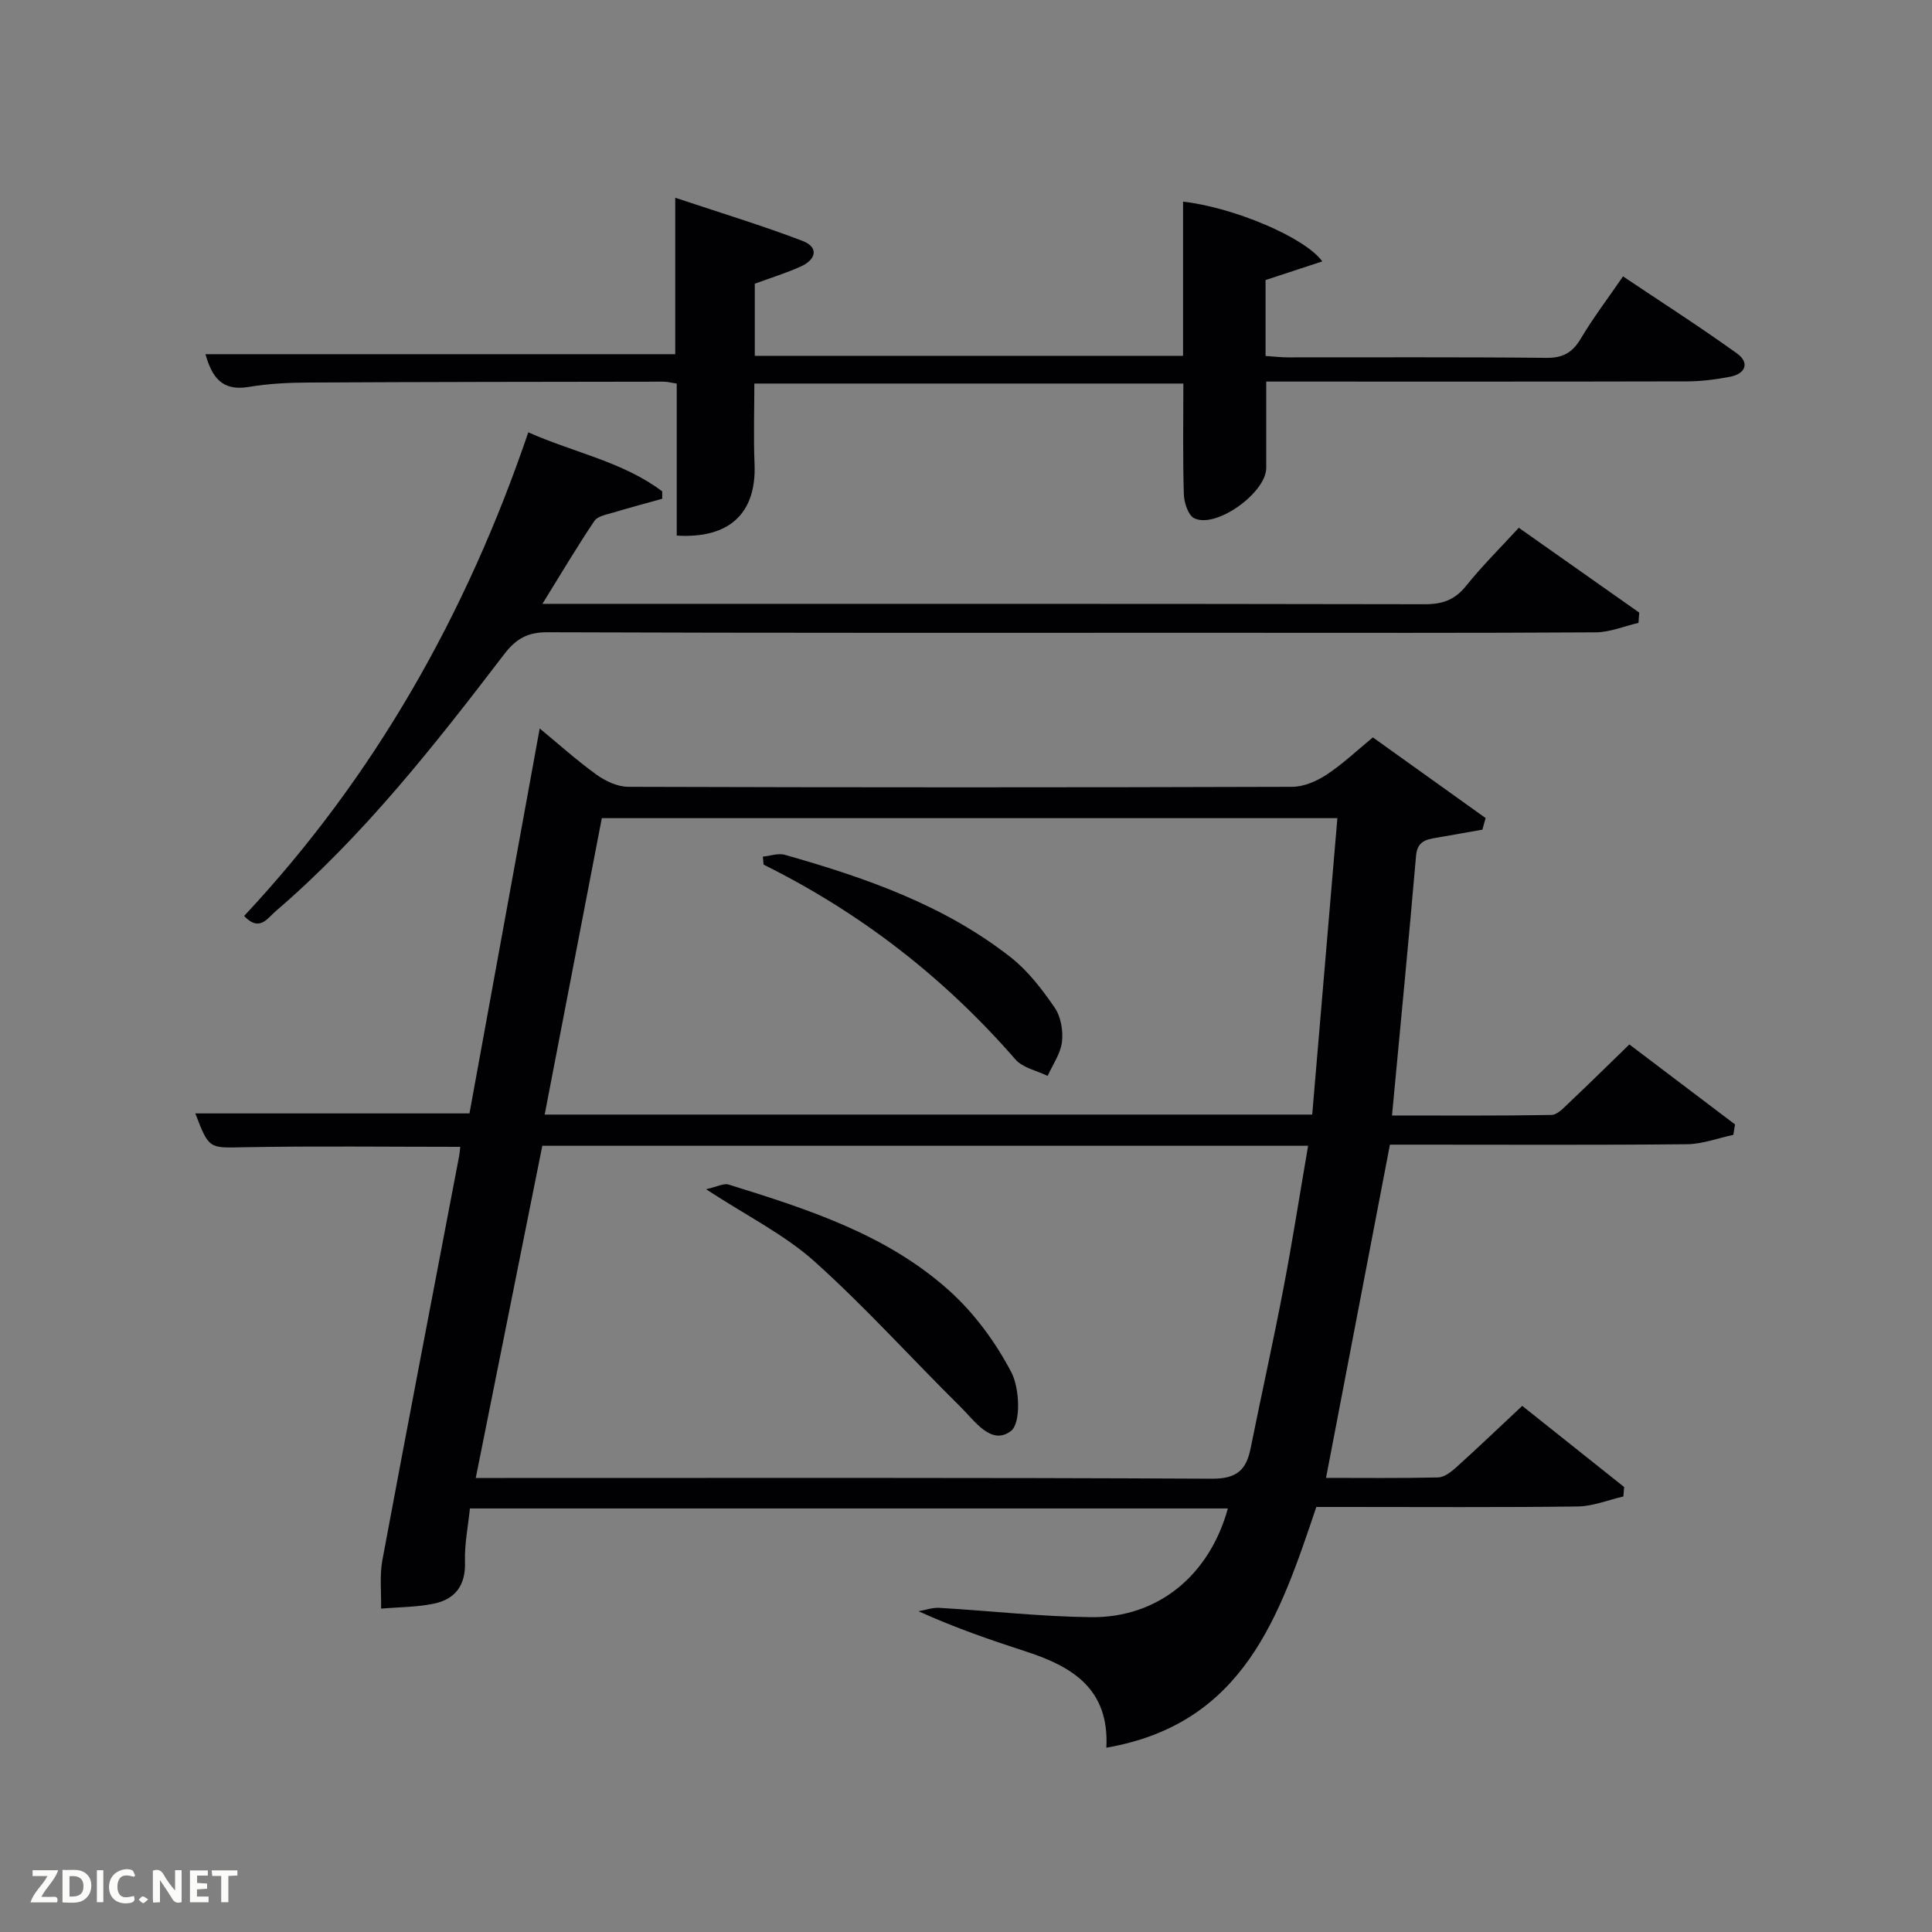 <svg enable-background="new 0 0 400 400" viewBox="0 0 400 400" xmlns="http://www.w3.org/2000/svg"><rect x="0" y="0" width="400" height="400" fill="#808080" stroke="none"/><path d="m306.91 171.77c-3.16.56-6.32 1.13-9.49 1.67-2.19.37-3.98.74-4.24 3.73-1.53 17.71-3.26 35.4-4.98 53.78 11.15 0 22.08.08 33.02-.11 1.2-.02 2.5-1.45 3.55-2.44 4.1-3.87 8.11-7.83 12.57-12.16 7.24 5.48 14.56 11.02 21.88 16.56-.12.72-.24 1.44-.35 2.16-3.2.68-6.39 1.91-9.59 1.94-18.66.19-37.33.09-56 .09-1.81 0-3.61 0-5.51 0-4.44 23.13-8.8 45.89-13.23 68.99 7.57 0 15.38.09 23.19-.09 1.26-.03 2.67-1.1 3.7-2.03 4.55-4.11 8.98-8.34 13.73-12.79 7.16 5.7 14.13 11.25 21.1 16.8-.05.65-.1 1.3-.15 1.96-3.15.72-6.3 2.03-9.46 2.07-16.16.21-32.33.1-48.5.1-1.82 0-3.64 0-5.62 0-7.56 22.44-14.92 44.9-43.47 49.84.64-12.15-7.03-16.77-16.49-19.86-7.4-2.41-14.77-4.92-22.4-8.39 1.45-.25 2.92-.79 4.34-.7 10.45.61 20.89 1.81 31.35 1.93 13.85.16 24.51-8.6 28.36-22.51-52.14 0-104.2 0-156.93 0-.36 3.62-1.14 7.36-1.02 11.06.16 4.85-2.01 7.73-6.44 8.65-3.56.74-7.28.71-10.93 1.03.07-3.36-.33-6.8.27-10.06 5.2-27.9 10.57-55.77 15.89-83.65.12-.62.15-1.26.23-1.9-14.96 0-29.77-.19-44.56.08-7.43.14-7.43.51-10.29-7h56.76c4.78-26.17 9.63-52.75 14.54-79.7 3.65 3.01 7.54 6.51 11.75 9.56 1.85 1.34 4.36 2.51 6.57 2.52 45.83.14 91.66.15 137.5 0 2.4-.01 5.06-1.17 7.12-2.53 3.3-2.17 6.21-4.95 9.56-7.7 7.89 5.65 15.61 11.18 23.34 16.7-.22.8-.44 1.6-.67 2.4zm-194.63 65.45c-4.6 22.97-9.15 45.64-13.78 68.78h6.04c48.79 0 97.59-.1 146.38.15 5.14.03 7.11-1.81 8.01-6.3 2.22-11.06 4.68-22.06 6.8-33.14 1.86-9.72 3.38-19.49 5.1-29.49-52.82 0-105.4 0-158.55 0zm159.4-6.46c1.77-20.84 3.49-41.1 5.21-61.37-51.14 0-101.67 0-152.29 0-3.97 20.61-7.88 40.86-11.83 61.37z" fill="#010104"/><path d="m262.16 79v17.88c0 5.12-10.37 12.62-14.9 10.42-1.26-.61-2.11-3.25-2.16-4.99-.23-7.49-.1-14.99-.1-22.9-29.53 0-58.92 0-88.82 0 0 5.44-.19 11.04.04 16.62.43 10.16-5.12 15.53-16.11 14.86 0-10.39 0-20.82 0-31.47-1.17-.18-1.94-.4-2.72-.4-24.49.03-48.99.05-73.48.18-4.14.02-8.34.22-12.41.91-5.65.96-7.65-2.17-8.96-6.78h97.26c0-10.18 0-20.77 0-32.39 9.29 3.1 17.94 5.72 26.36 8.94 3.45 1.32 2.78 3.87-.33 5.28-3 1.36-6.17 2.33-9.56 3.58v14.93h88.67c0-10.7 0-21.29 0-31.92 10.18 1.12 25.14 7.29 28.83 12.37-3.91 1.29-7.53 2.47-11.75 3.86v7.46 8.26c1.74.11 3.18.29 4.62.29 17.83.02 35.66-.09 53.49.1 3.46.04 5.43-1.08 7.16-3.99 2.53-4.26 5.55-8.23 8.74-12.88 8 5.37 15.95 10.46 23.6 15.96 2.64 1.9 1.8 4.19-1.42 4.82-2.92.56-5.93.95-8.9.96-28.85.07-57.67.04-87.15.04z" fill="#010104"/><path d="m314.45 109.27c8.48 5.97 16.71 11.76 24.93 17.56-.05.71-.1 1.42-.15 2.13-2.95.68-5.9 1.94-8.86 1.96-25.83.16-51.66.09-77.5.09-46.5 0-93 .06-139.49-.11-4.17-.02-6.57 1.37-9.01 4.57-14.47 18.92-29.18 37.66-47.38 53.26-1.65 1.42-3.29 4.27-6.45.91 27.05-28.9 46.03-62.52 58.84-100.13 9.5 4.22 19.58 6.08 27.72 12.22 0 .51.01 1.02.01 1.53-3.39.95-6.8 1.85-10.17 2.87-1.36.41-3.2.72-3.87 1.71-3.58 5.33-6.86 10.86-10.77 17.18h6.19c58.83 0 117.66-.03 176.49.08 3.67.01 6.23-.9 8.56-3.8 3.33-4.15 7.11-7.89 10.91-12.03z" fill="#010104"/><path d="m146.18 246.22c2.29-.51 3.65-1.28 4.67-.97 16.34 5.08 32.76 10.31 45.75 22.03 5.17 4.67 9.56 10.66 12.79 16.84 1.75 3.34 1.99 10.55-.07 12.14-4.07 3.13-7.52-2.09-10.45-4.98-10.13-10-19.68-20.64-30.26-30.13-6.21-5.56-13.97-9.4-22.43-14.93z" fill="#010104"/><path d="m157.94 177.36c1.52-.15 3.18-.77 4.55-.38 16.67 4.73 32.99 10.39 46.82 21.26 3.56 2.8 6.47 6.62 9.06 10.4 1.28 1.87 1.77 4.78 1.5 7.08-.29 2.43-1.92 4.7-2.97 7.04-2.26-1.11-5.15-1.67-6.68-3.43-14.71-16.91-32.05-30.36-52.13-40.32-.05-.55-.1-1.1-.15-1.65z" fill="#010104"/><g fill="#fbfcfa"><path d="m37.59 393.81c-.92.31-1.52.05-2-.78-.7-1.2-1.52-2.34-2.47-3.78v4.59c-.55.03-.95.05-1.41.07-.03-.37-.06-.64-.06-.91 0-1.91 0-3.81 0-5.7 1.13-.41 1.77-.03 2.29.91.62 1.11 1.38 2.14 2.31 3.19v-4.2h1.35v6.61z"/><path d="m12.94 393.88v-6.75c1.9.19 3.93-.54 5.37 1.29.8 1.01.78 2.88.03 3.97-1.37 1.97-3.4 1.51-5.4 1.49m1.45-1.22c2.04.12 2.92-.58 2.89-2.21-.03-1.51-.98-2.19-2.89-2z"/><path d="m11.81 393.87h-5.49c.68-2.18 2.47-3.48 3.51-5.45h-3.08v-1.21h5.29c-.71 2.13-2.44 3.48-3.47 5.51.86 0 1.63.04 2.39-.01.79-.05 1.14.21.85 1.16"/><path d="m39.33 393.86v-6.61h3.7v1.07h-2.22v1.52c.68.04 1.34.09 2.07.13v1.07c-.72.05-1.38.09-2.1.14v1.48h2.4v1.19h-3.85z"/><path d="m27.71 388.56c-1.15-.3-2.46-.61-3.1.64-.37.73-.41 1.93-.06 2.67.63 1.35 1.99.93 3.17.68.35.94-.01 1.32-.93 1.46-1.62.25-3.05-.27-3.76-1.48-.72-1.24-.6-3.03.31-4.17.88-1.11 2.71-1.7 4-1.16.32.13.44.74.65 1.12-.1.08-.19.16-.28.24"/><path d="m49.15 387.24v1.07c-.59.02-1.17.05-1.87.08v5.44h-1.48v-5.44h-1.85c-.05-.4-.08-.73-.13-1.15z"/><path d="m20.06 387.21h1.33v6.62h-1.33z"/><path d="m30.68 393.25c-.49.38-.8.79-1.05.76-.32-.05-.6-.45-.9-.7.26-.24.51-.64.8-.67.29-.04.62.3 1.15.61"/></g></svg>